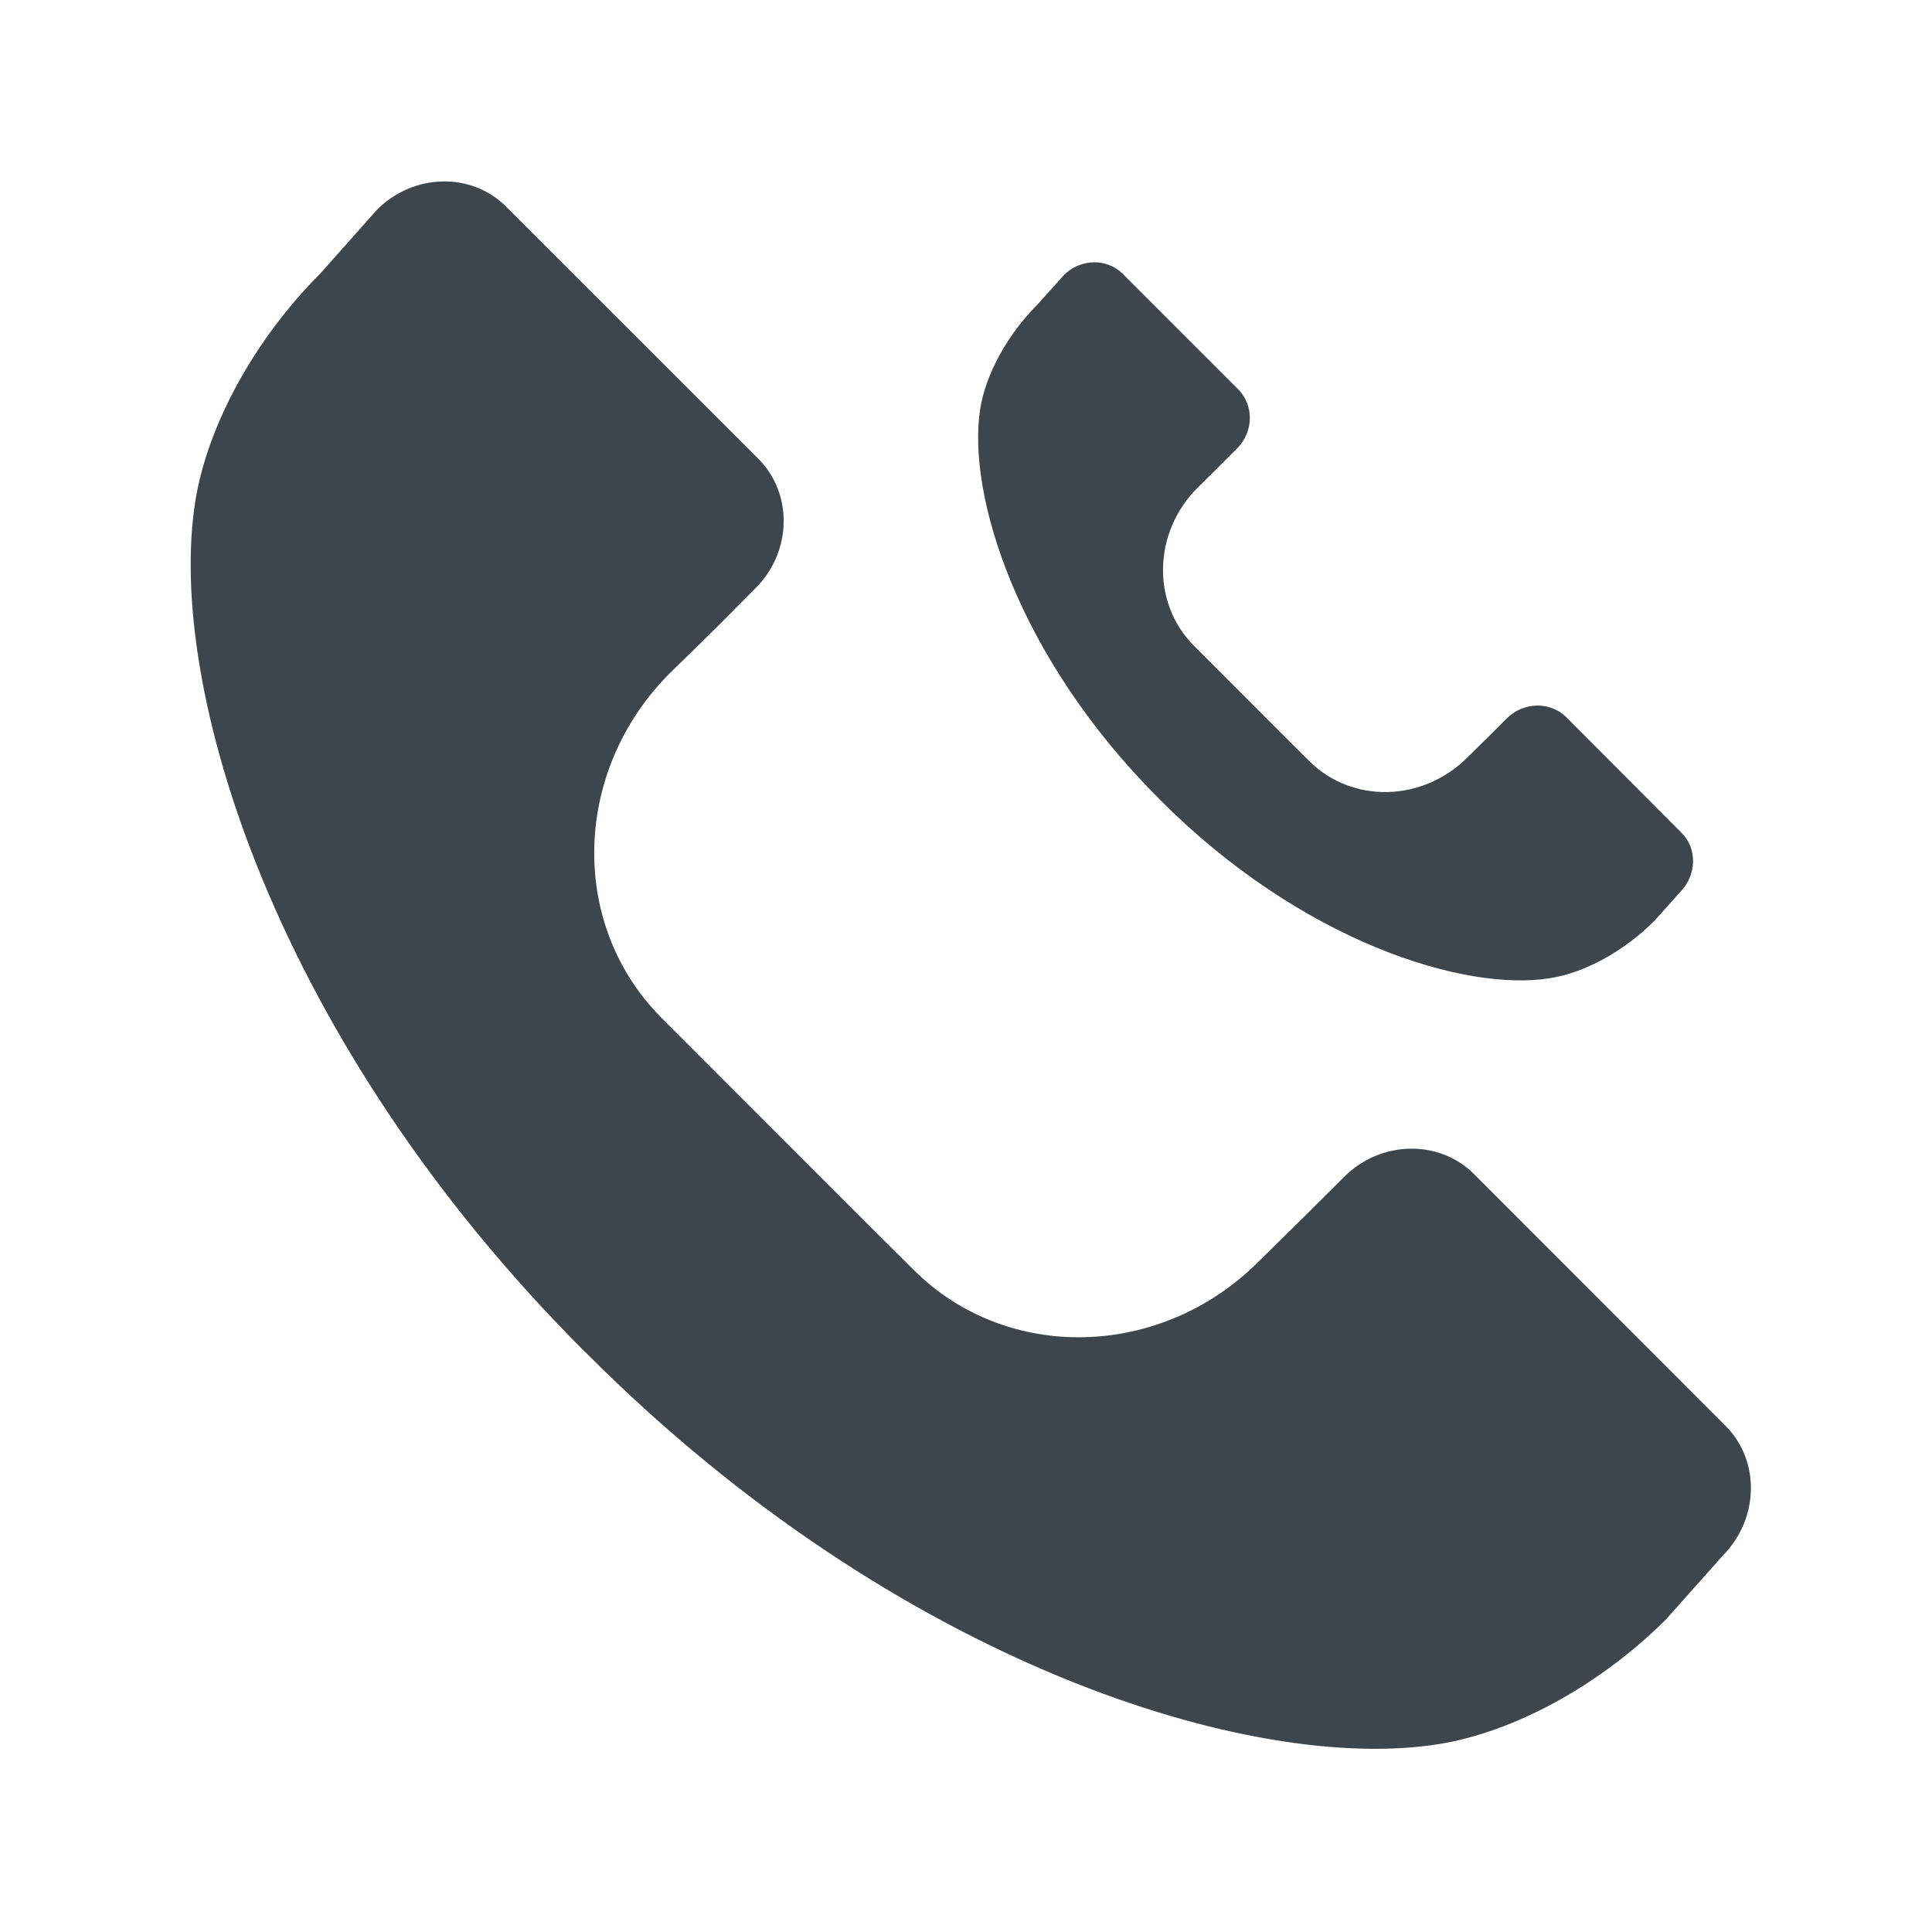 <?xml version="1.0" encoding="utf-8"?>
<!-- Generator: Adobe Illustrator 16.0.4, SVG Export Plug-In . SVG Version: 6.00 Build 0)  -->
<!DOCTYPE svg PUBLIC "-//W3C//DTD SVG 1.1//EN" "http://www.w3.org/Graphics/SVG/1.1/DTD/svg11.dtd">
<svg version="1.1" id="artwork" xmlns="http://www.w3.org/2000/svg" xmlns:xlink="http://www.w3.org/1999/xlink" x="0px" y="0px"
	 width="16px" height="16px" viewBox="0 0 16 16" enable-background="new 0 0 16 16" xml:space="preserve">
<g>
	<path fill="#3D464D" d="M13.924,6.895l-0.955-0.958c-0.134-0.13-0.354-0.124-0.491,0.013l-0.135,0.135l-0.191,0.188
		c-0.37,0.37-0.954,0.383-1.308,0.031l-0.159-0.158L9.887,5.347C9.534,4.993,9.549,4.407,9.918,4.039l0.107-0.105l0.083-0.083
		l0.136-0.136c0.139-0.139,0.142-0.357,0.011-0.49L9.298,2.268C9.166,2.136,8.946,2.141,8.809,2.28L8.592,2.522
		C8.341,2.773,8.163,3.102,8.118,3.384C8.006,4.088,8.419,5.436,9.596,6.612C9.597,6.615,9.6,6.616,9.602,6.617
		c0.001,0.002,0.004,0.005,0.006,0.008c1.176,1.178,2.525,1.59,3.228,1.476c0.284-0.044,0.611-0.221,0.863-0.473l0.216-0.241
		C14.052,7.247,14.058,7.026,13.924,6.895z"/>
</g>
<g>
	<g>
		<path fill="#3D464D" d="M14.291,11.809l-2.088-2.09c-0.29-0.285-0.77-0.273-1.07,0.026l-0.295,0.294l-0.417,0.411
			c-0.808,0.806-2.084,0.836-2.854,0.067L7.218,10.17L5.479,8.43C4.709,7.659,4.74,6.383,5.547,5.575l0.235-0.229l0.181-0.179
			L6.258,4.87C6.559,4.568,6.568,4.089,6.281,3.8l-2.09-2.089C3.904,1.424,3.426,1.434,3.123,1.736L2.652,2.266
			C2.104,2.814,1.717,3.529,1.618,4.148c-0.246,1.535,0.655,4.478,3.224,7.045c0.004,0.005,0.01,0.009,0.014,0.012
			c0.004,0.004,0.008,0.01,0.013,0.014c2.567,2.569,5.511,3.471,7.045,3.225c0.619-0.098,1.335-0.485,1.883-1.033l0.472-0.53
			C14.568,12.577,14.579,12.098,14.291,11.809z"/>
	</g>
</g>
</svg>
